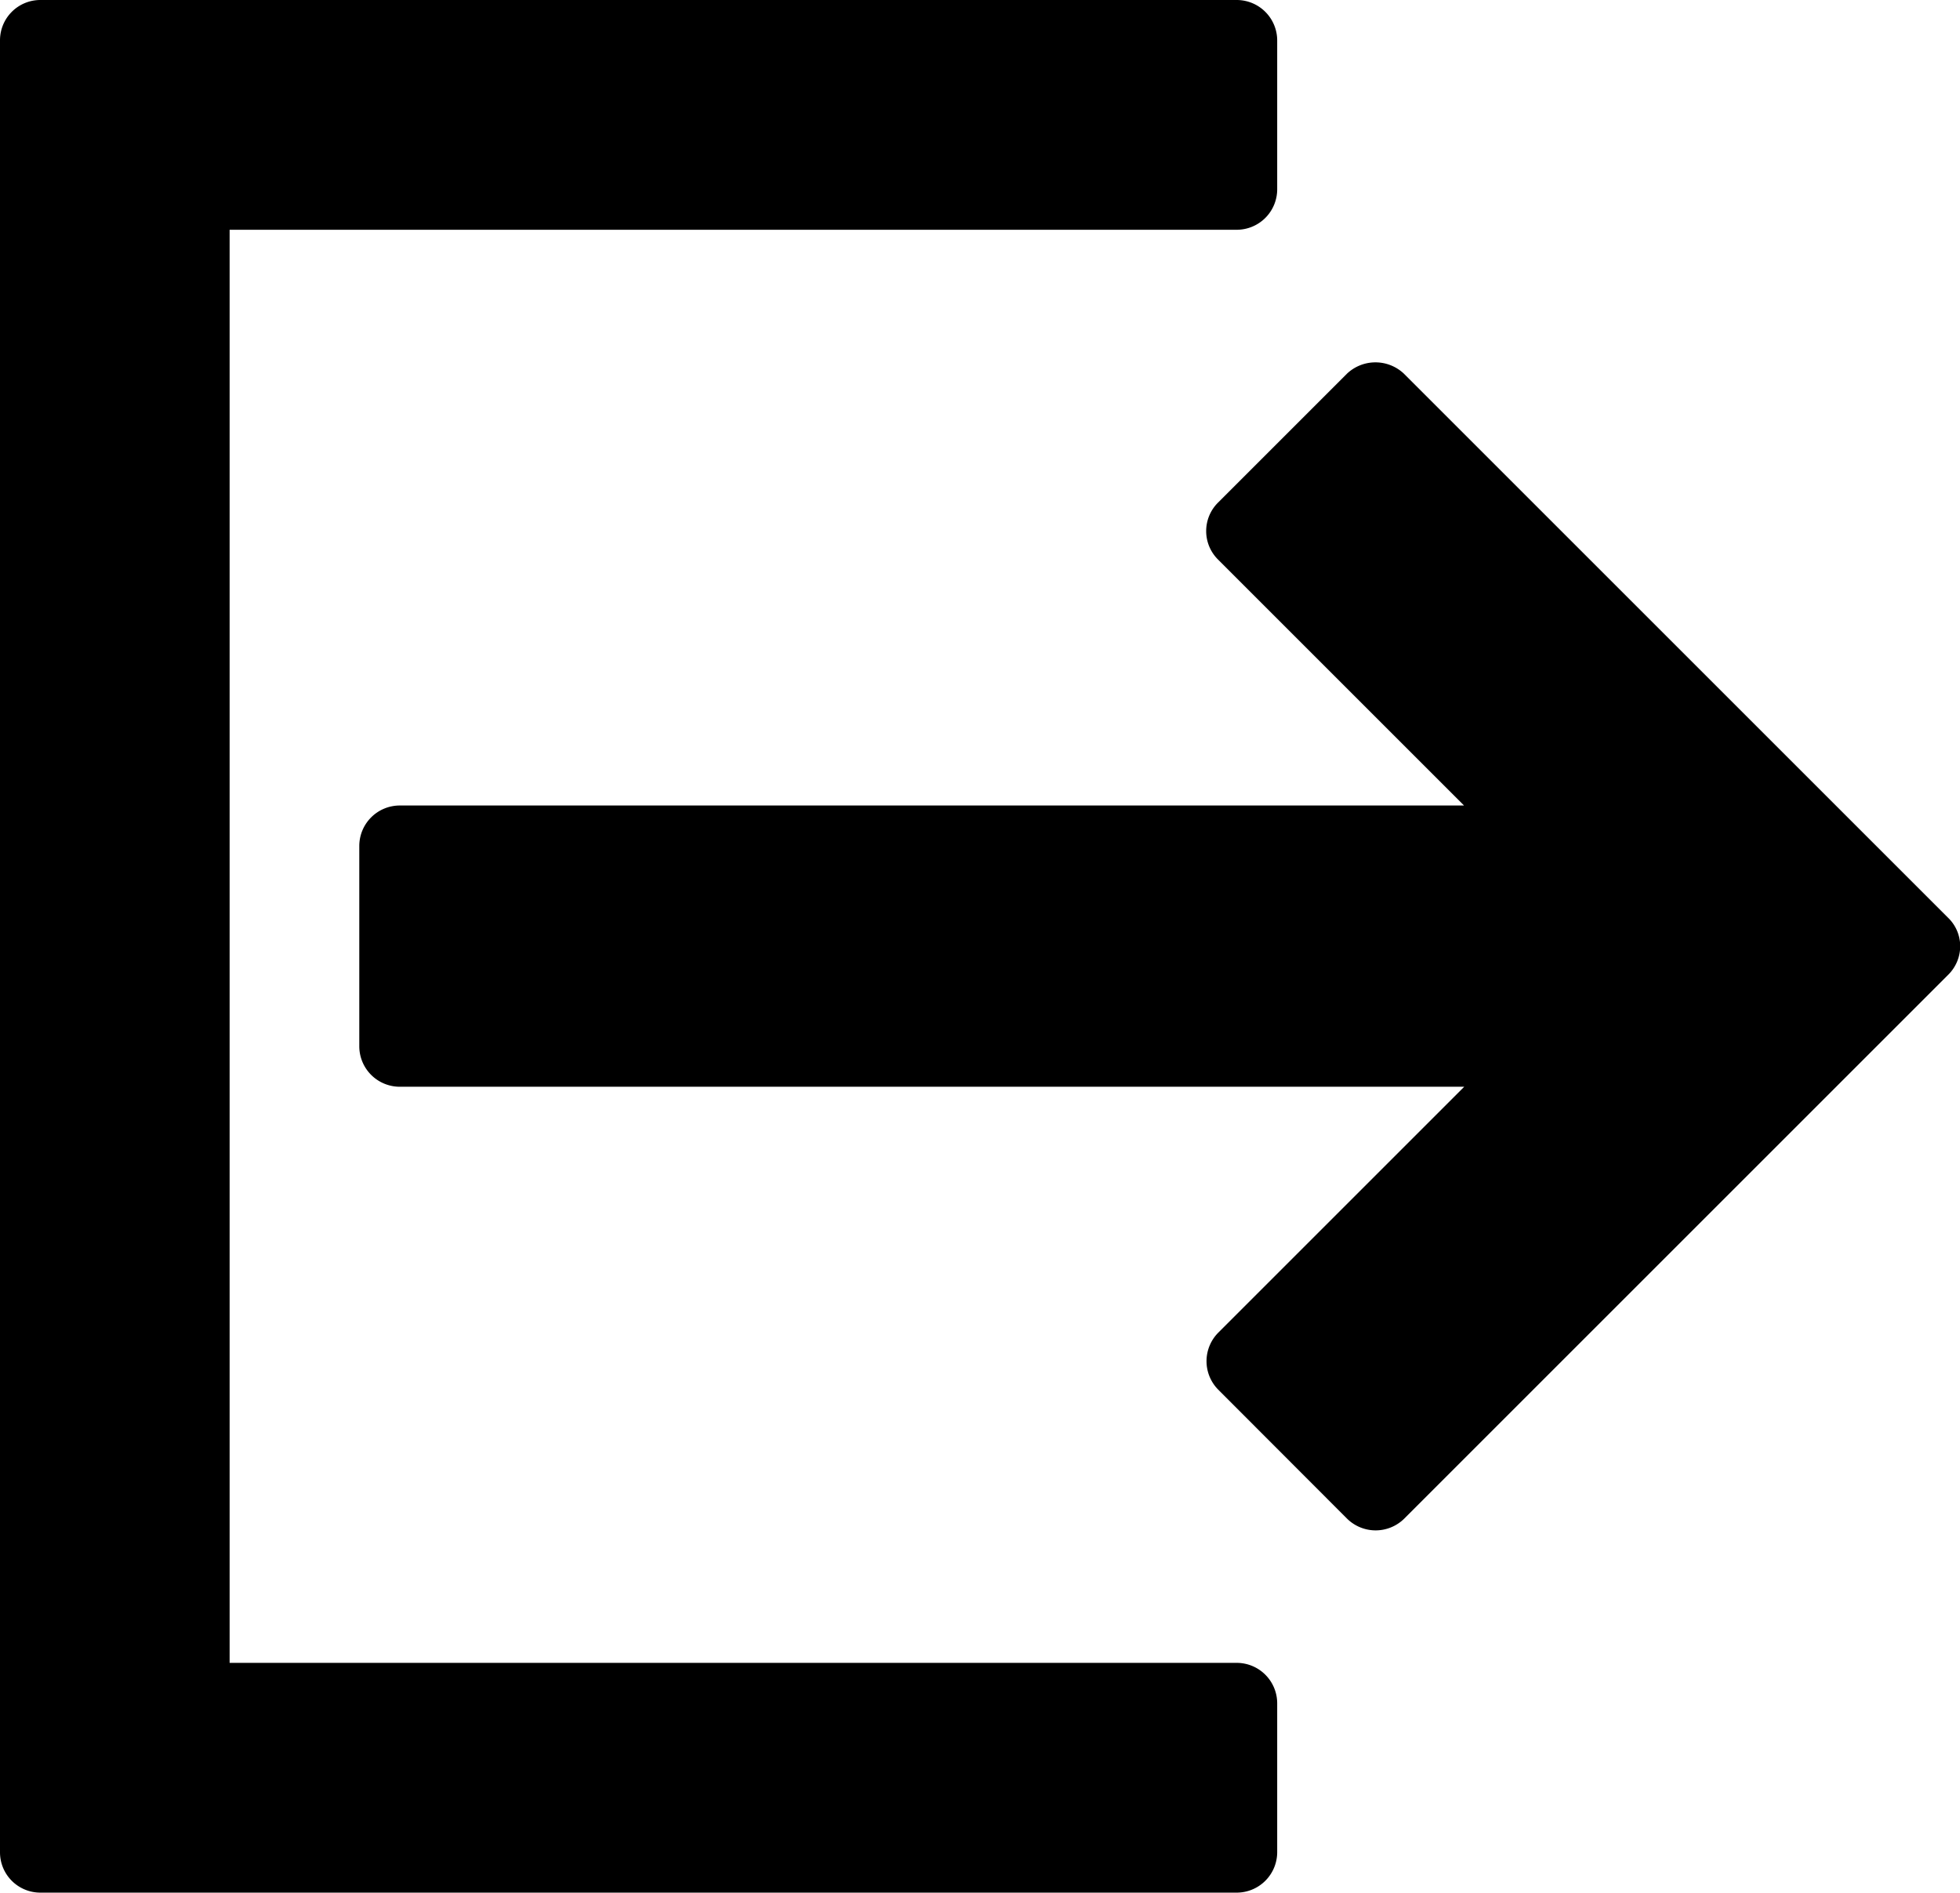 <svg xmlns="http://www.w3.org/2000/svg" width="10.354" height="10" viewBox="0 0 10.354 10">
    <g id="logout" transform="translate(-1086.823 -435.66)">
        <g id="Group_1927" data-name="Group 1927">
            <path id="Path_1465" d="M1093.356 444.446h-5.32v-7.572h5.32a.214.214 0 0 0 .214-.214v-.786a.214.214 0 0 0-.214-.214h-6.32a.213.213 0 0 0-.213.214v9.572a.213.213 0 0 0 .213.214h6.32a.214.214 0 0 0 .214-.214v-.786a.214.214 0 0 0-.214-.214z"  data-name="Path 1465"/>
            <path id="Path_1466" d="M1097.114 440.509l-2.875-2.875a.219.219 0 0 0-.3 0l-.682.682a.212.212 0 0 0 0 .3l1.3 1.3h-5.622a.214.214 0 0 0-.214.214v1.058a.214.214 0 0 0 .214.214h5.623l-1.3 1.3a.214.214 0 0 0 0 .3l.682.683a.215.215 0 0 0 .3 0l2.876-2.876a.212.212 0 0 0 .062-.151.209.209 0 0 0-.064-.149z" data-name="Path 1466"/>
        </g>
    </g>
</svg>
